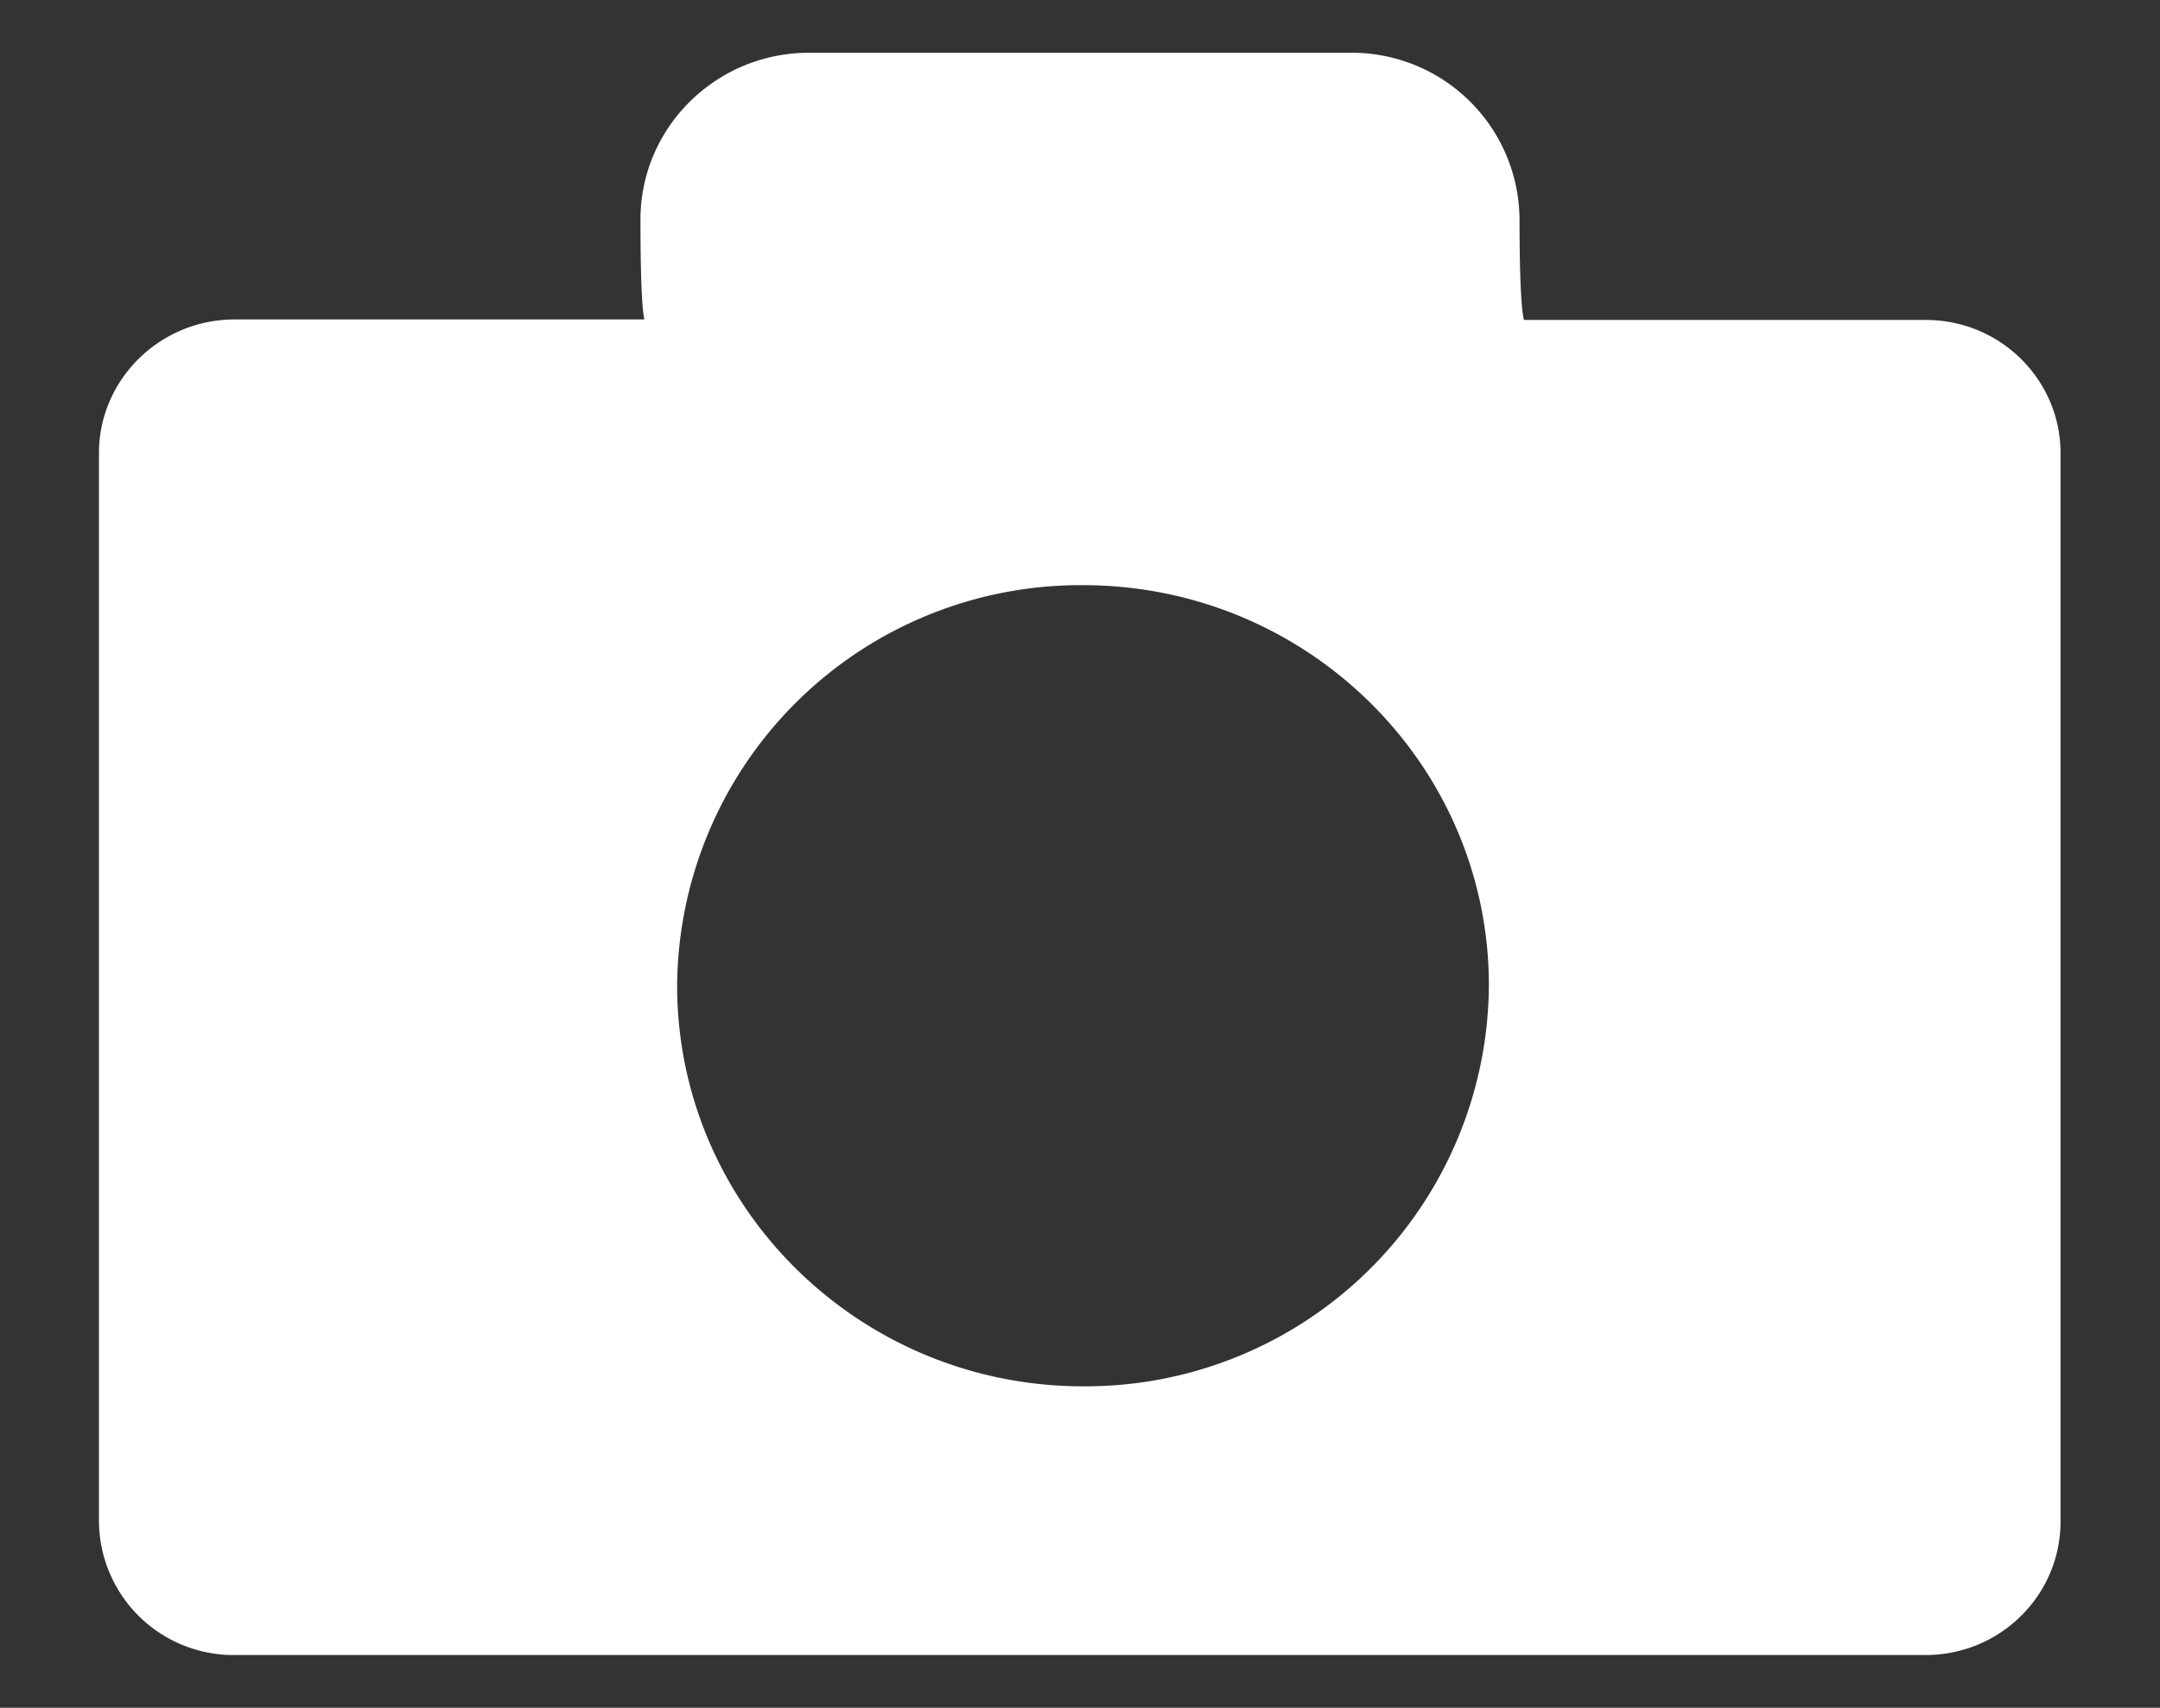<svg xmlns="http://www.w3.org/2000/svg" xmlns:xlink="http://www.w3.org/1999/xlink" width="43" height="34" viewBox="0 0 43 34"><rect x="0" y="0" width="43" height="34" fill="#333333" stroke="none"/><defs><path id="ahnqa" d="M1362.33 1536.95h-33.66a2.68 2.68 0 0 1-2.7-2.66v-21.27c0-1.46 1.21-2.66 2.7-2.66h8.16s-.08-.15-.08-1.99c0-1.83 1.5-3.32 3.36-3.32h10.78a3.34 3.34 0 0 1 3.36 3.32c0 1.84.09 2 .09 2h8c1.48 0 2.68 1.19 2.68 2.65v21.27c0 1.47-1.2 2.66-2.69 2.66zm-16.77-5.35a8.03 8.03 0 0 0 8.08-7.98c0-4.4-3.62-7.97-8.08-7.97a8.03 8.03 0 0 0-8.08 7.97c0 4.4 3.62 7.98 8.08 7.98z"/></defs><g><g clip-path="url(#clip-77)" transform="translate(-1324 -1504)"><use fill="#fff" xlink:href="#ahnqa"/></g></g></svg>